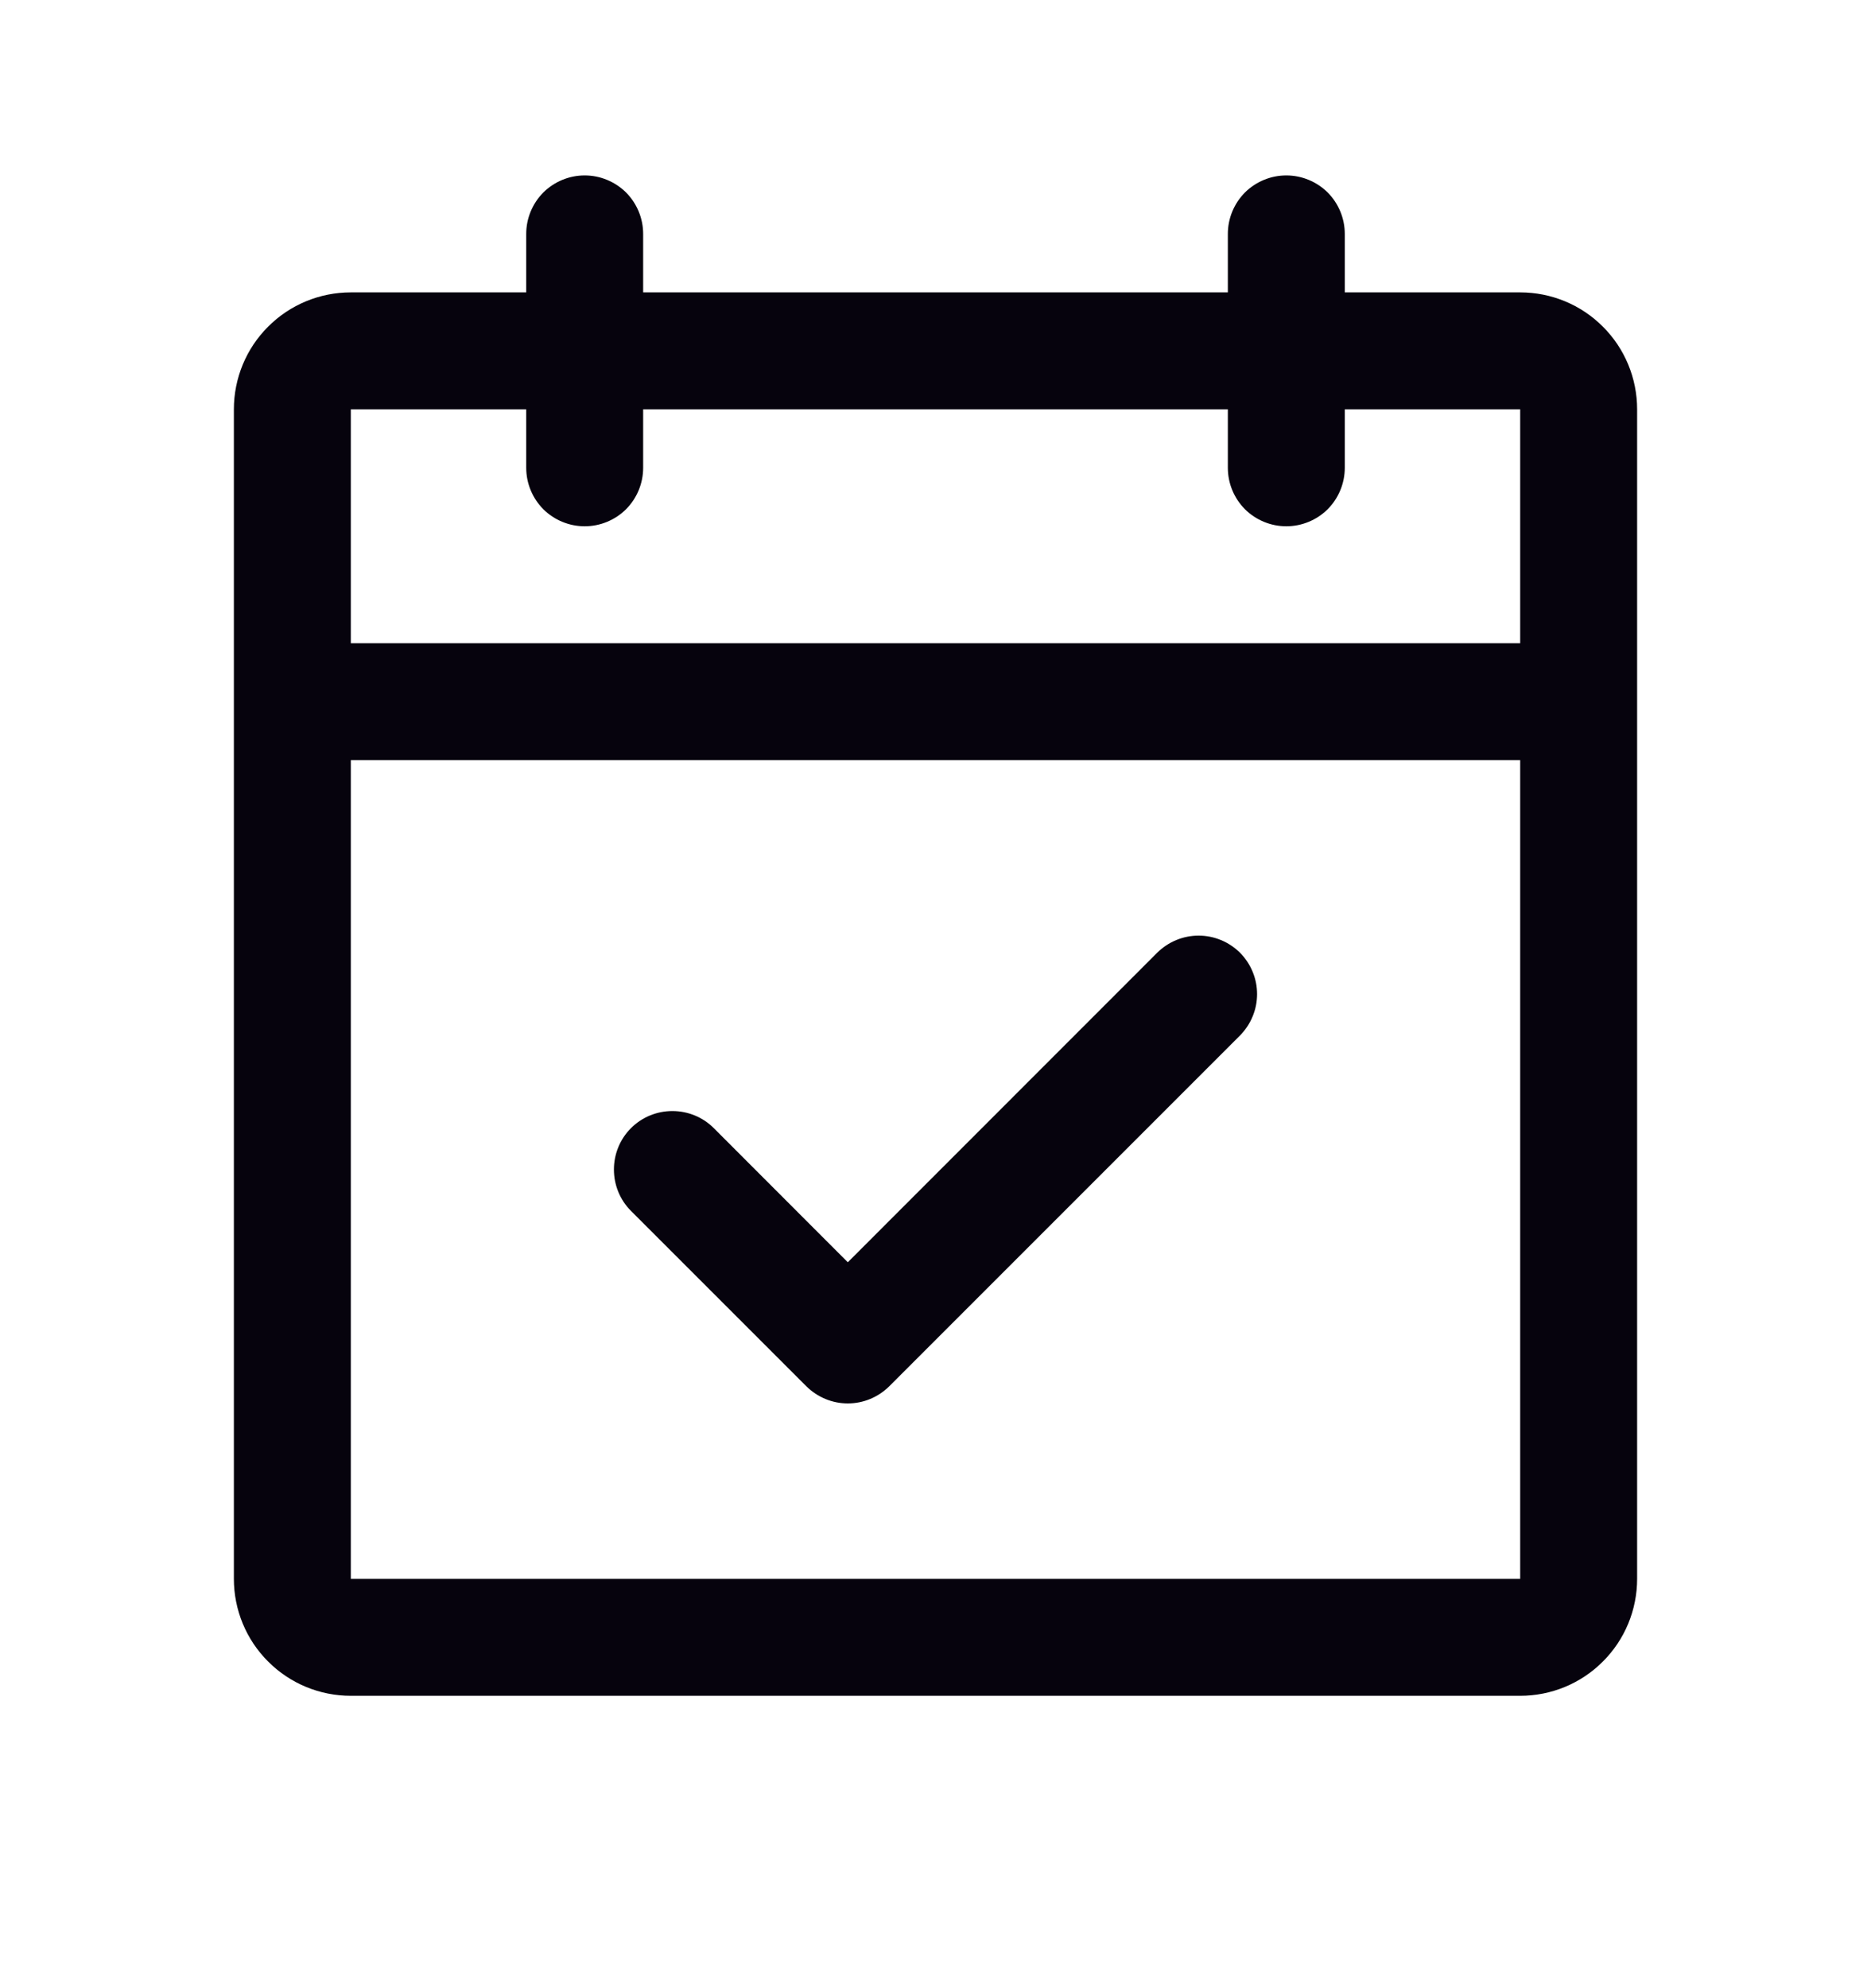 <svg width="16" height="17" viewBox="0 0 16 17" fill="none" xmlns="http://www.w3.org/2000/svg">
<g id="CalendarCheck">
<path id="Vector" d="M13 2.5H11.5V2C11.5 1.867 11.447 1.74 11.354 1.646C11.26 1.553 11.133 1.5 11 1.5C10.867 1.5 10.74 1.553 10.646 1.646C10.553 1.74 10.5 1.867 10.5 2V2.5H5.5V2C5.5 1.867 5.447 1.74 5.354 1.646C5.26 1.553 5.133 1.5 5 1.5C4.867 1.5 4.74 1.553 4.646 1.646C4.553 1.74 4.5 1.867 4.5 2V2.5H3C2.735 2.5 2.48 2.605 2.293 2.793C2.105 2.98 2 3.235 2 3.5V13.5C2 13.765 2.105 14.02 2.293 14.207C2.48 14.395 2.735 14.5 3 14.5H13C13.265 14.5 13.52 14.395 13.707 14.207C13.895 14.02 14 13.765 14 13.5V3.5C14 3.235 13.895 2.98 13.707 2.793C13.52 2.605 13.265 2.5 13 2.5ZM4.5 3.5V4C4.5 4.133 4.553 4.26 4.646 4.354C4.74 4.447 4.867 4.5 5 4.5C5.133 4.5 5.26 4.447 5.354 4.354C5.447 4.26 5.5 4.133 5.5 4V3.5H10.5V4C10.5 4.133 10.553 4.26 10.646 4.354C10.74 4.447 10.867 4.5 11 4.5C11.133 4.5 11.26 4.447 11.354 4.354C11.447 4.26 11.5 4.133 11.5 4V3.5H13V5.5H3V3.5H4.5ZM13 13.5H3V6.5H13V13.5ZM10.604 8.146C10.65 8.193 10.687 8.248 10.712 8.309C10.737 8.369 10.75 8.434 10.75 8.5C10.75 8.566 10.737 8.631 10.712 8.691C10.687 8.752 10.65 8.807 10.604 8.854L7.604 11.854C7.557 11.9 7.502 11.937 7.441 11.962C7.381 11.987 7.316 12 7.25 12C7.184 12 7.119 11.987 7.059 11.962C6.998 11.937 6.943 11.9 6.896 11.854L5.396 10.354C5.302 10.26 5.25 10.133 5.25 10C5.25 9.867 5.302 9.74 5.396 9.646C5.49 9.552 5.617 9.5 5.75 9.5C5.883 9.5 6.01 9.552 6.104 9.646L7.25 10.793L9.896 8.146C9.943 8.1 9.998 8.063 10.059 8.038C10.119 8.013 10.184 8 10.25 8C10.316 8 10.381 8.013 10.441 8.038C10.502 8.063 10.557 8.1 10.604 8.146Z" fill="#06030D"/>
</g>
</svg>
